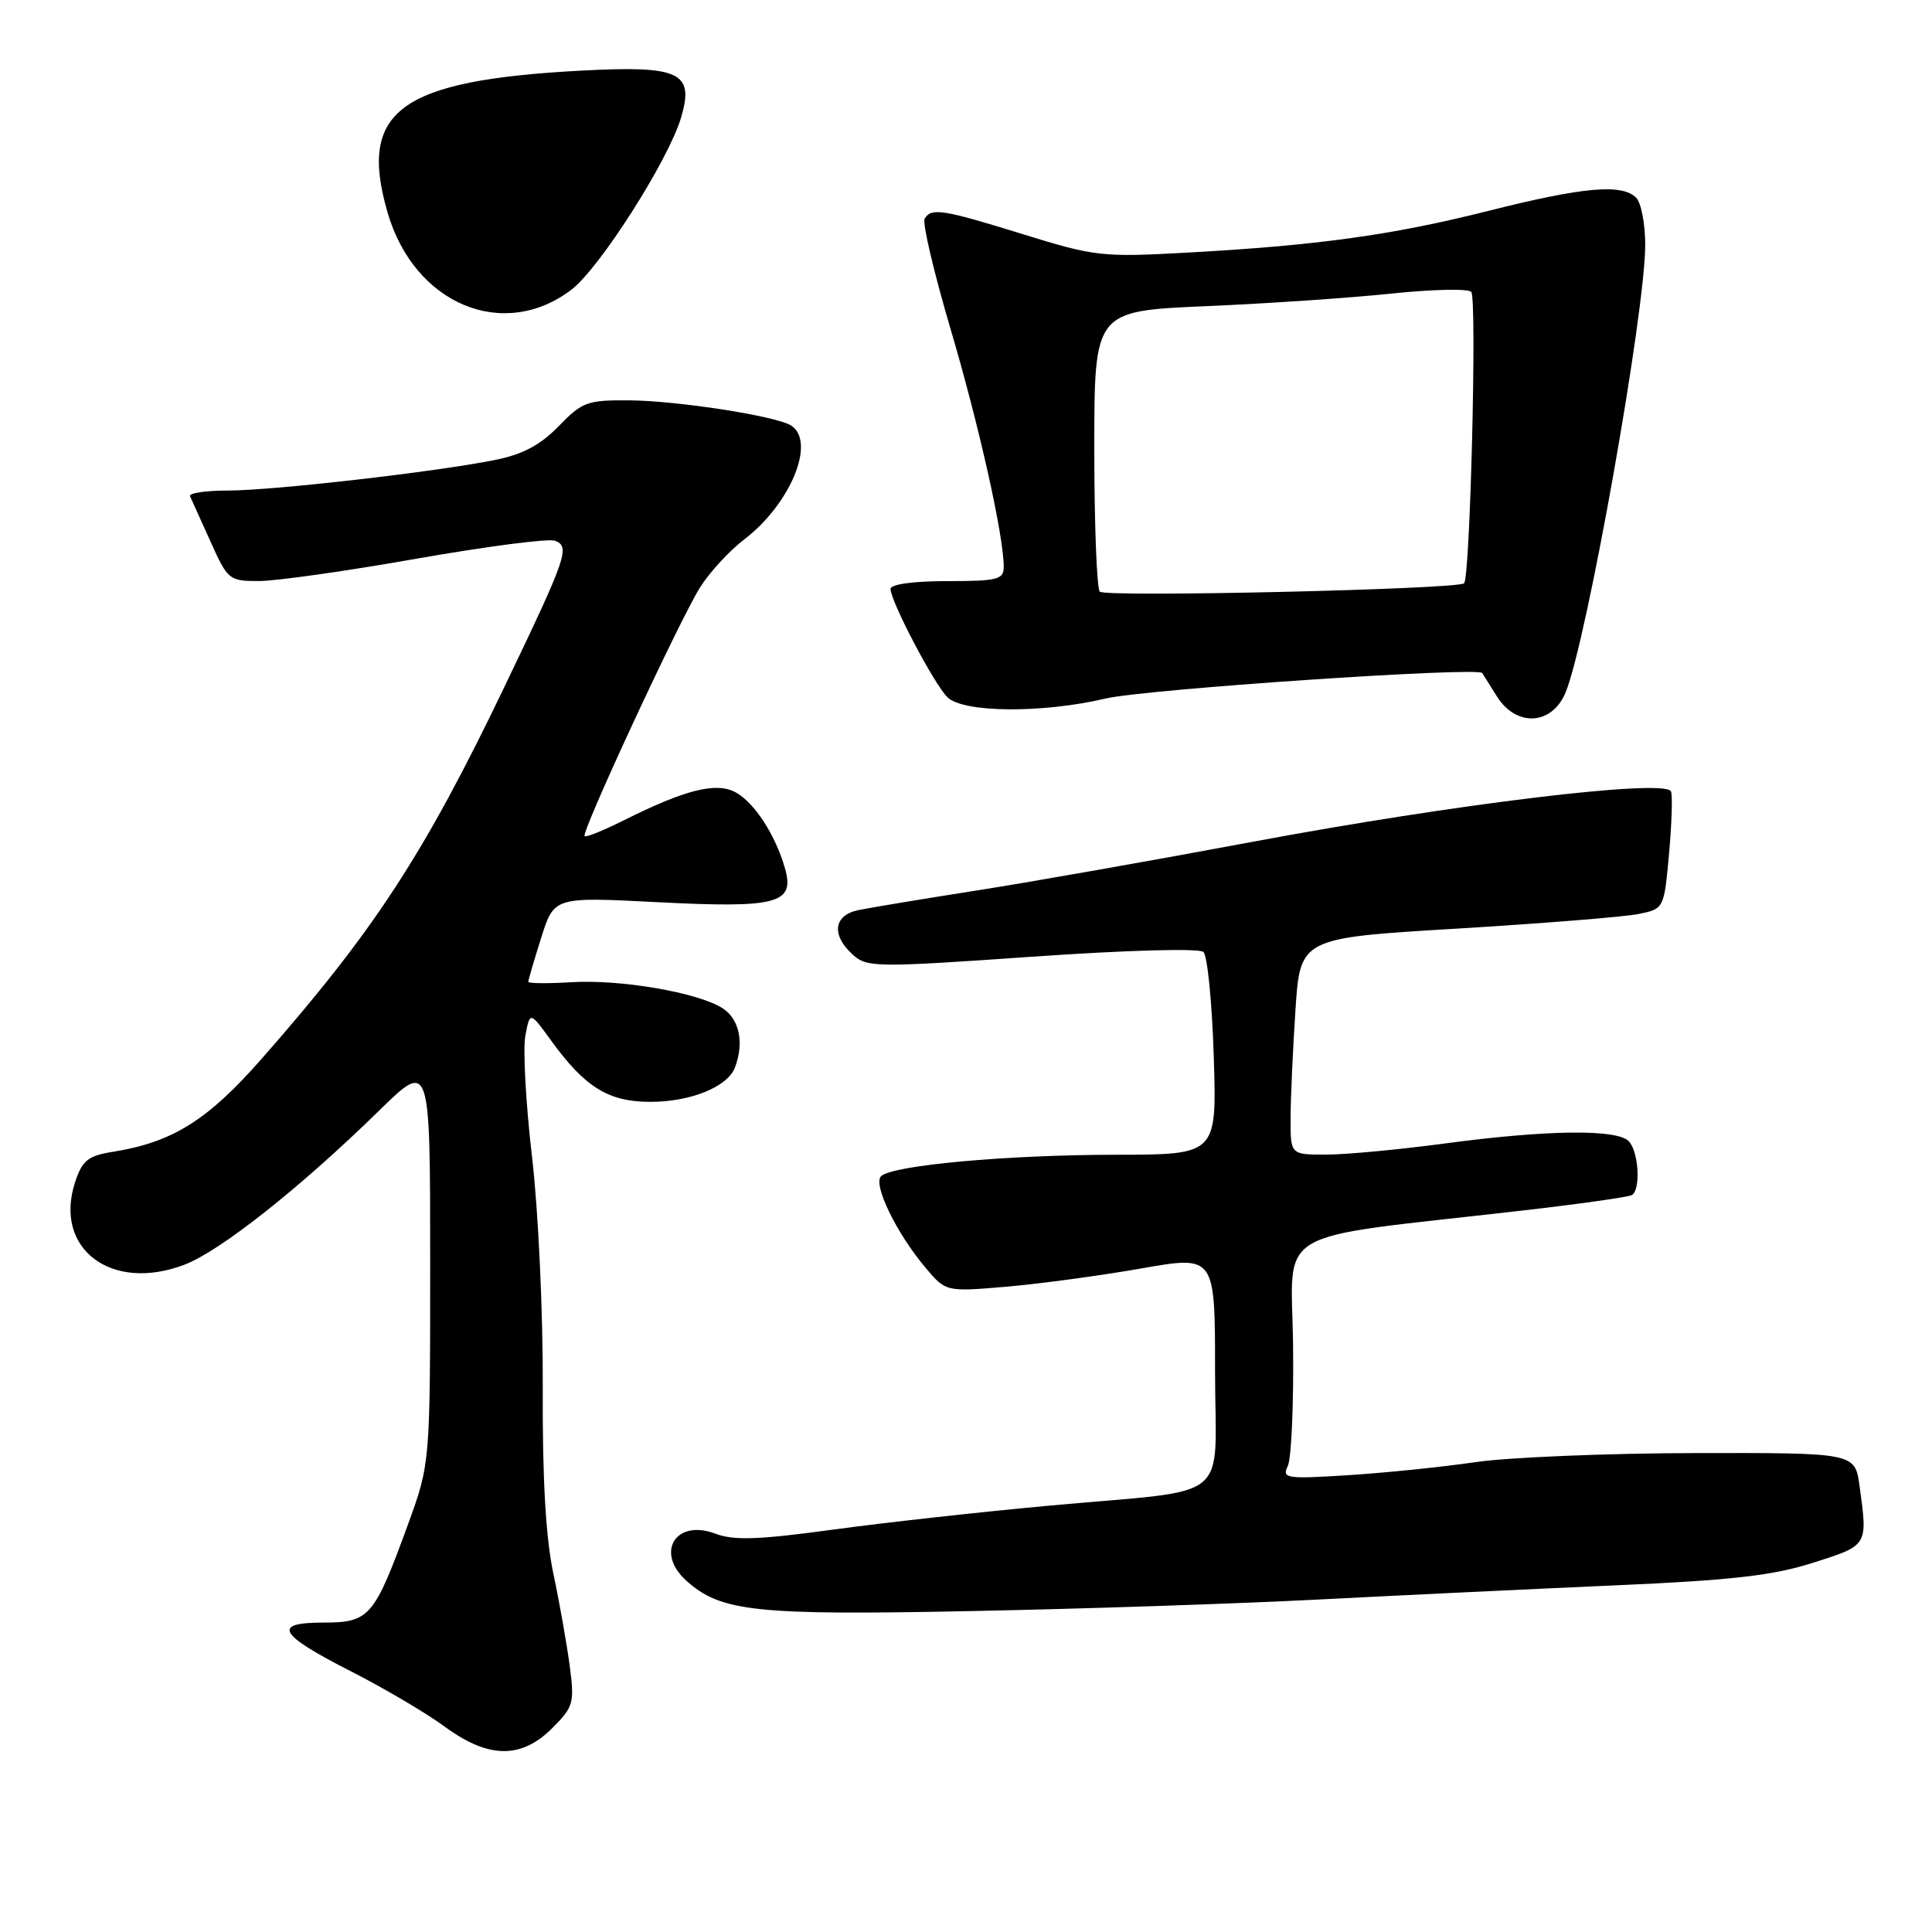 <?xml version="1.0" encoding="UTF-8" standalone="no"?>
<!DOCTYPE svg PUBLIC "-//W3C//DTD SVG 1.1//EN" "http://www.w3.org/Graphics/SVG/1.1/DTD/svg11.dtd" >
<svg xmlns="http://www.w3.org/2000/svg" xmlns:xlink="http://www.w3.org/1999/xlink" version="1.1" viewBox="0 0 256 256">
 <g >
 <path fill="currentColor"
d=" M 73.17 228.99 C 76.00 226.16 76.14 225.65 75.49 220.74 C 75.11 217.86 74.14 212.35 73.32 208.50 C 72.31 203.71 71.86 195.90 71.92 183.80 C 71.96 173.90 71.33 160.45 70.50 153.31 C 69.67 146.27 69.28 139.05 69.61 137.26 C 70.22 134.01 70.22 134.01 73.00 137.85 C 77.53 144.09 80.62 146.00 86.18 146.00 C 91.52 146.00 96.39 144.02 97.38 141.46 C 98.63 138.19 97.98 135.03 95.75 133.60 C 92.49 131.51 82.19 129.74 75.65 130.15 C 72.54 130.34 70.00 130.31 70.00 130.09 C 70.00 129.86 70.77 127.24 71.71 124.26 C 73.42 118.84 73.42 118.84 87.05 119.54 C 103.02 120.36 105.36 119.74 104.01 115.05 C 102.74 110.60 99.93 106.30 97.44 104.97 C 94.88 103.60 90.76 104.64 82.65 108.70 C 79.98 110.04 77.65 110.98 77.46 110.79 C 76.98 110.31 90.05 82.14 92.77 77.82 C 94.01 75.84 96.64 72.99 98.60 71.49 C 104.77 66.78 108.18 58.47 104.80 56.37 C 102.77 55.12 89.84 53.11 83.45 53.05 C 77.82 53.00 77.15 53.25 74.04 56.46 C 71.60 58.97 69.28 60.21 65.59 60.95 C 57.72 62.53 36.17 65.00 30.20 65.00 C 27.25 65.00 24.99 65.34 25.18 65.75 C 25.37 66.16 26.59 68.86 27.89 71.75 C 30.18 76.86 30.36 77.00 34.37 76.99 C 36.64 76.98 46.04 75.65 55.26 74.02 C 64.48 72.40 72.71 71.33 73.54 71.65 C 75.57 72.43 75.12 73.75 66.93 90.82 C 56.21 113.18 49.59 123.33 34.62 140.35 C 27.48 148.47 22.84 151.36 14.95 152.62 C 11.66 153.15 10.91 153.75 9.96 156.61 C 7.05 165.45 14.74 171.28 24.44 167.58 C 29.21 165.75 39.73 157.43 50.25 147.15 C 57.00 140.55 57.00 140.55 57.00 167.25 C 57.00 193.94 57.00 193.94 54.01 202.13 C 49.59 214.24 48.94 215.00 42.89 215.00 C 35.97 215.00 36.84 216.54 46.58 221.50 C 50.93 223.72 56.48 226.99 58.90 228.77 C 64.71 233.04 69.05 233.11 73.17 228.99 Z  M 175.00 211.93 C 185.72 211.38 203.28 210.54 214.00 210.07 C 229.49 209.39 234.89 208.78 240.25 207.07 C 247.57 204.74 247.49 204.86 246.40 196.89 C 245.79 192.50 245.79 192.50 224.65 192.54 C 213.02 192.56 199.90 193.10 195.50 193.74 C 191.10 194.39 183.51 195.16 178.64 195.47 C 170.41 195.99 169.84 195.90 170.64 194.26 C 171.11 193.29 171.43 186.13 171.34 178.34 C 171.16 162.34 167.88 164.29 201.49 160.43 C 209.18 159.55 215.81 158.61 216.24 158.35 C 217.44 157.61 217.13 152.53 215.80 151.20 C 214.19 149.59 204.95 149.71 191.50 151.51 C 185.45 152.32 178.36 152.99 175.75 152.99 C 171.00 153.00 171.00 153.00 171.01 148.25 C 171.01 145.64 171.30 139.18 171.65 133.90 C 172.28 124.29 172.28 124.29 193.01 123.05 C 204.40 122.36 215.25 121.49 217.11 121.11 C 220.50 120.42 220.50 120.42 221.17 112.98 C 221.53 108.89 221.64 105.23 221.40 104.84 C 220.38 103.19 192.84 106.52 166.00 111.54 C 153.07 113.96 136.65 116.86 129.50 117.98 C 122.35 119.10 115.26 120.28 113.75 120.59 C 110.45 121.27 110.12 123.89 112.99 126.49 C 114.88 128.20 115.99 128.22 136.74 126.77 C 149.39 125.89 158.90 125.63 159.46 126.14 C 159.99 126.63 160.61 132.87 160.83 140.01 C 161.24 153.00 161.24 153.00 147.87 153.01 C 133.39 153.02 118.19 154.41 116.74 155.86 C 115.65 156.95 118.78 163.40 122.62 167.96 C 125.33 171.18 125.33 171.18 133.41 170.49 C 137.86 170.10 145.89 169.02 151.25 168.07 C 161.00 166.36 161.00 166.36 161.00 181.60 C 161.00 199.50 163.80 197.22 139.00 199.51 C 129.93 200.34 116.96 201.78 110.18 202.71 C 100.41 204.04 97.22 204.14 94.76 203.21 C 89.54 201.25 86.79 205.69 90.92 209.43 C 95.49 213.56 100.06 214.05 128.50 213.48 C 143.35 213.19 164.28 212.49 175.00 211.93 Z  M 207.45 91.75 C 210.24 85.03 218.00 41.39 218.00 32.45 C 218.00 29.67 217.46 26.86 216.80 26.20 C 214.91 24.31 209.80 24.77 197.19 27.95 C 184.39 31.17 174.56 32.53 157.00 33.49 C 146.07 34.09 145.01 33.97 135.63 31.06 C 124.92 27.74 123.43 27.50 122.52 28.97 C 122.19 29.50 123.73 36.04 125.93 43.51 C 129.74 56.40 133.00 70.99 133.00 75.11 C 133.00 76.80 132.19 77.00 125.50 77.00 C 121.03 77.00 118.00 77.42 118.00 78.03 C 118.00 79.65 123.74 90.60 125.53 92.38 C 127.59 94.45 138.09 94.54 146.50 92.56 C 151.75 91.32 195.86 88.34 196.40 89.18 C 196.51 89.36 197.38 90.74 198.33 92.25 C 200.91 96.38 205.64 96.12 207.45 91.75 Z  M 75.71 38.39 C 79.42 35.58 88.52 21.32 90.23 15.63 C 92.05 9.57 90.11 8.66 76.97 9.36 C 52.90 10.65 47.44 14.67 51.36 28.18 C 54.89 40.30 66.68 45.25 75.71 38.39 Z  M 145.73 78.40 C 145.33 78.00 145.00 69.46 145.00 59.44 C 145.00 41.21 145.00 41.21 159.75 40.57 C 167.86 40.23 178.95 39.47 184.38 38.90 C 189.81 38.33 194.57 38.23 194.95 38.68 C 195.72 39.58 194.80 76.57 194.00 77.29 C 193.11 78.09 146.49 79.16 145.73 78.40 Z "/>
</g>
</svg>